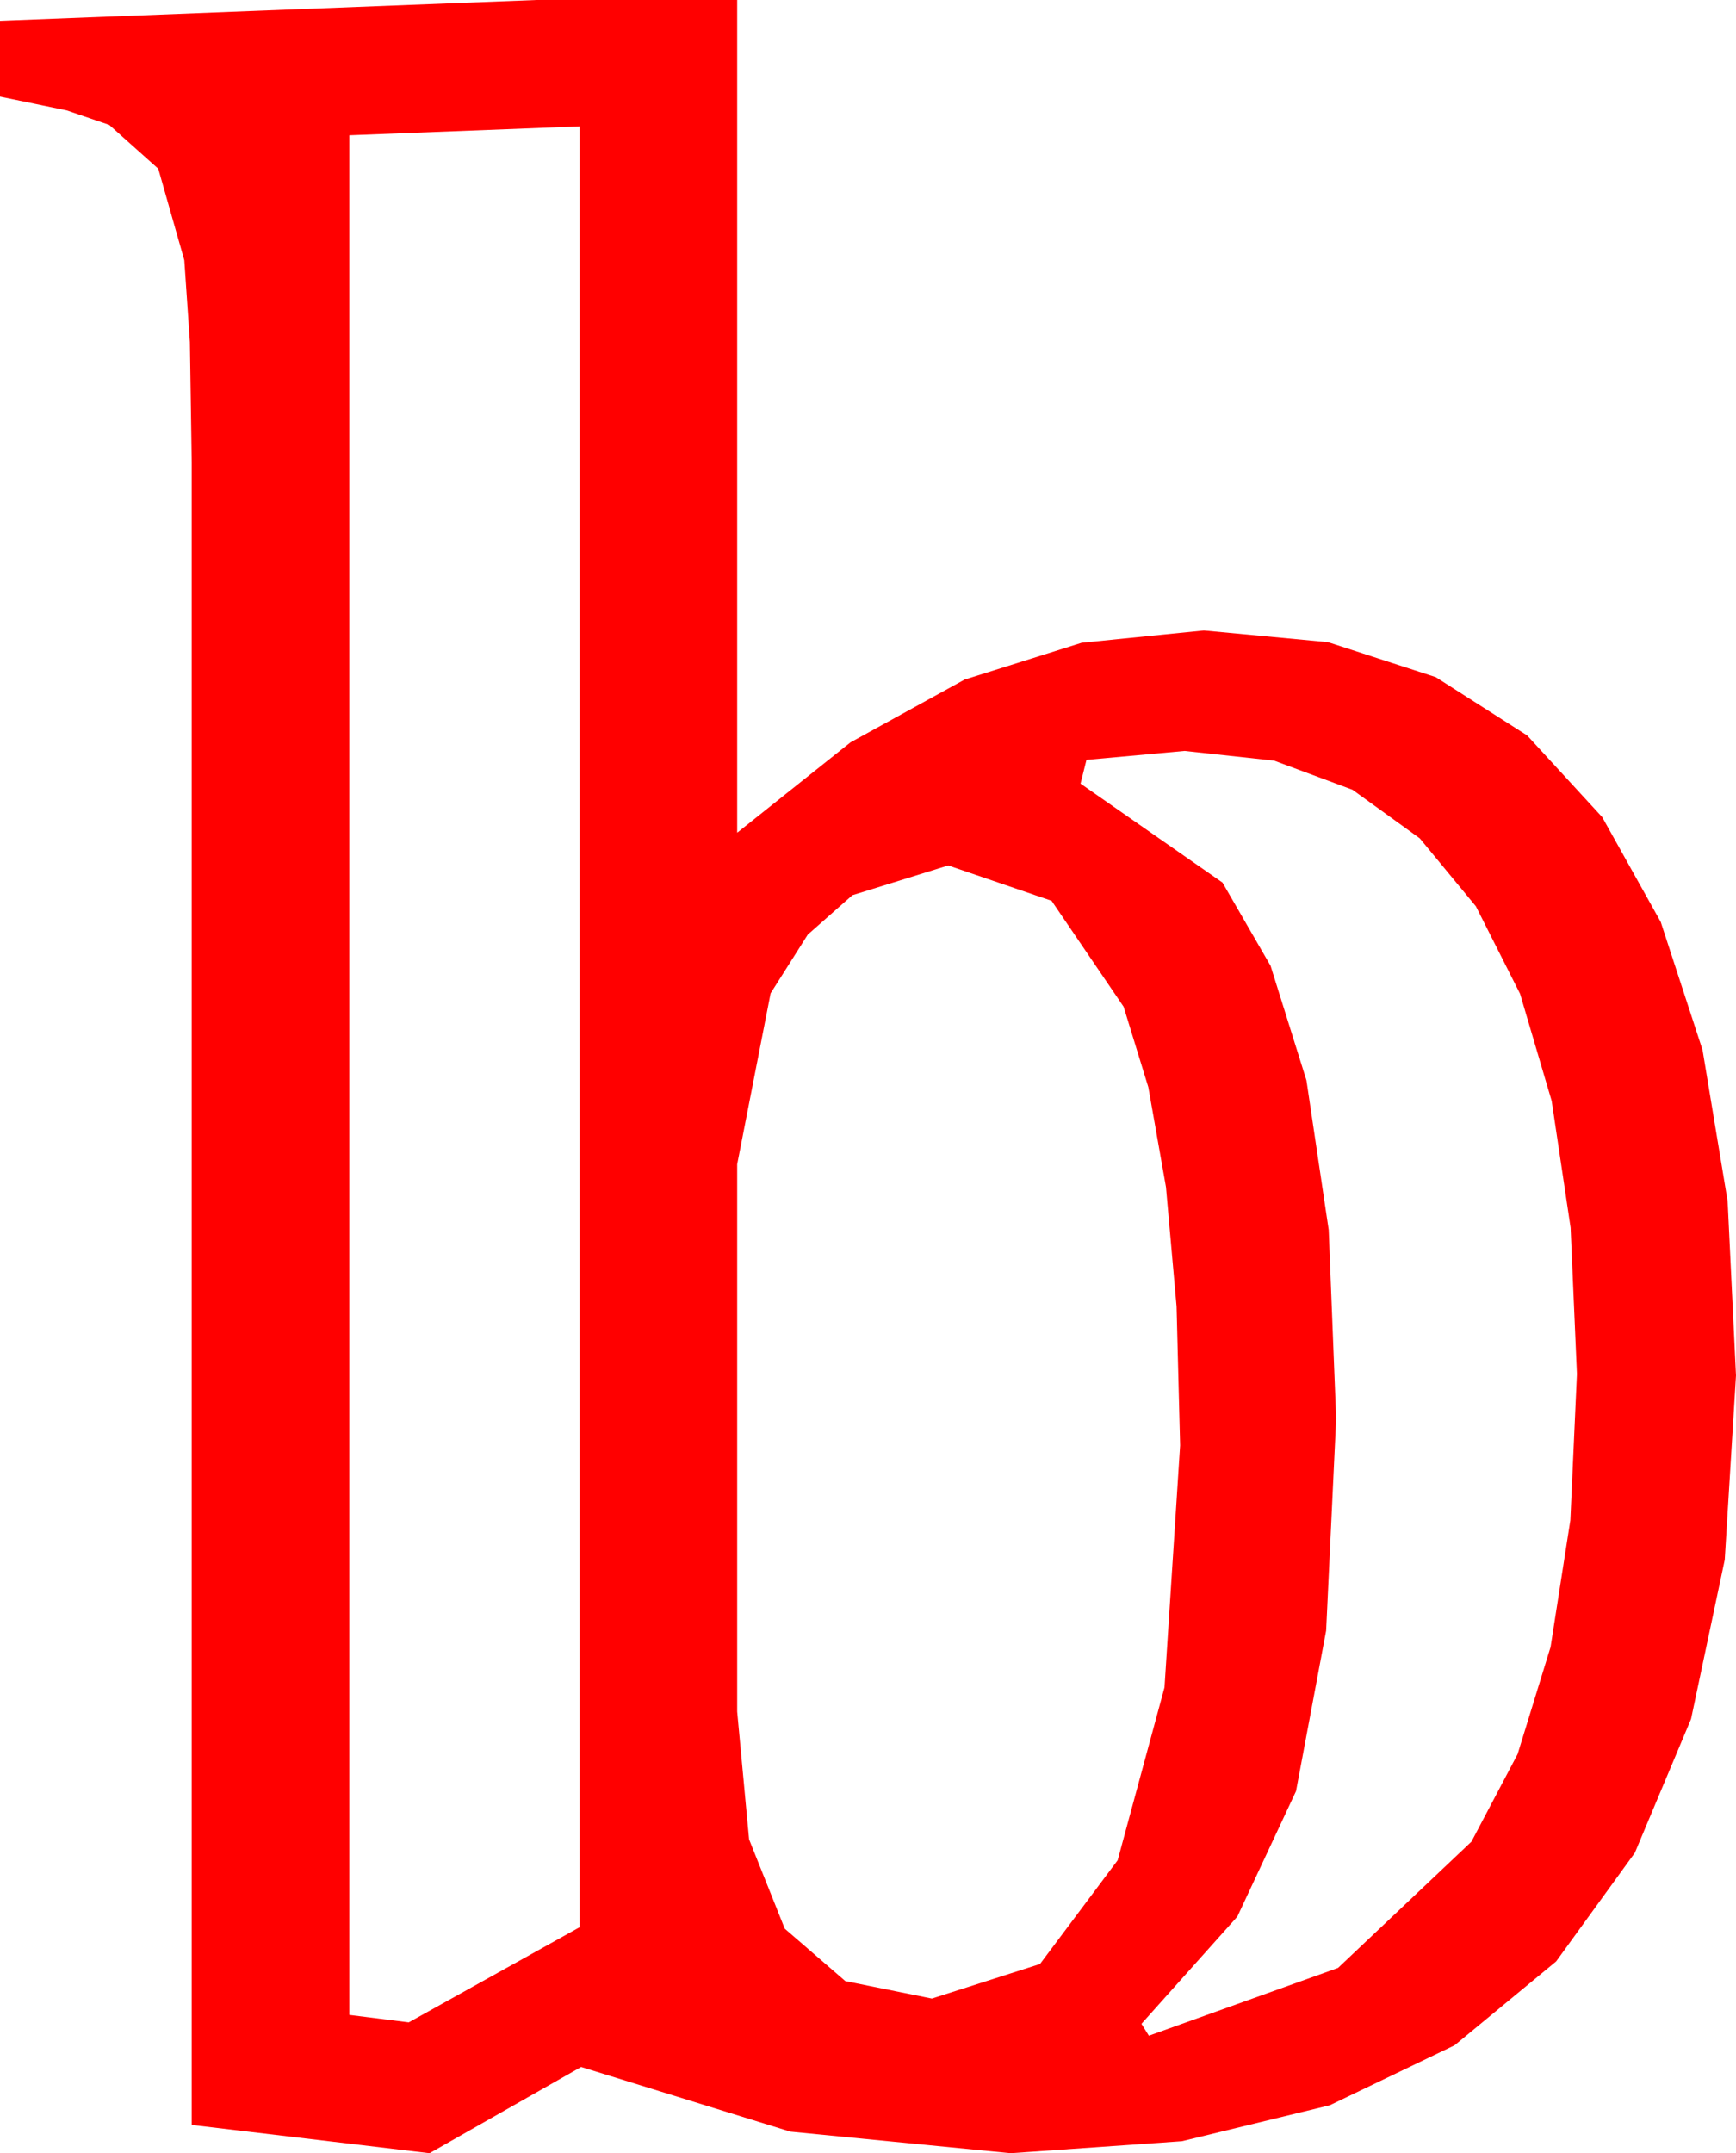 <?xml version="1.0" encoding="utf-8"?>
<!DOCTYPE svg PUBLIC "-//W3C//DTD SVG 1.1//EN" "http://www.w3.org/Graphics/SVG/1.1/DTD/svg11.dtd">
<svg width="34.219" height="42.422" xmlns="http://www.w3.org/2000/svg" xmlns:xlink="http://www.w3.org/1999/xlink" xmlns:xml="http://www.w3.org/XML/1998/namespace" version="1.1">
  <g>
    <g>
      <path style="fill:#FF0000;fill-opacity:1" d="M18.691,17.051L16.802,17.637 15.923,18.413 15.19,19.57 14.531,22.939 14.531,33.721 14.766,36.24 15.469,37.998 16.663,39.031 18.369,39.375 20.5,38.694 22.031,36.65 22.954,33.245 23.262,28.477 23.192,25.739 22.983,23.386 22.635,21.418 22.148,19.834 20.728,17.747 18.691,17.051z M23.35,14.795L21.416,14.971 21.299,15.439 24.097,17.388 25.045,19.028 25.752,21.284 26.191,24.232 26.338,27.949 26.14,32.128 25.547,35.288 24.39,37.76 22.5,39.873 22.646,40.107 26.375,38.771 29.004,36.284 29.914,34.56 30.564,32.45 30.954,29.953 31.084,27.07 30.959,24.187 30.586,21.691 29.963,19.58 29.092,17.856 27.986,16.517 26.66,15.56 25.115,14.986 23.35,14.795z M11.426,2.49L6.885,2.666 6.885,39.697 8.057,39.844 11.426,37.969 11.426,2.49z M10.576,0L14.531,0 14.531,16.406 16.765,14.626 19.014,13.389 21.321,12.664 23.73,12.422 26.177,12.652 28.301,13.341 30.103,14.49 31.582,16.099 32.736,18.165 33.56,20.687 34.054,23.665 34.219,27.1 33.997,30.732 33.333,33.867 32.225,36.504 30.674,38.643 28.672,40.296 26.213,41.477 23.297,42.186 19.922,42.422 15.579,41.997 11.455,40.723 8.467,42.422 3.779,41.865 3.779,9.111 3.743,6.738 3.633,5.127 3.12,3.325 2.153,2.461 1.315,2.175 0,1.904 0,0.41 10.576,0z" />
    </g>
  </g>
</svg>